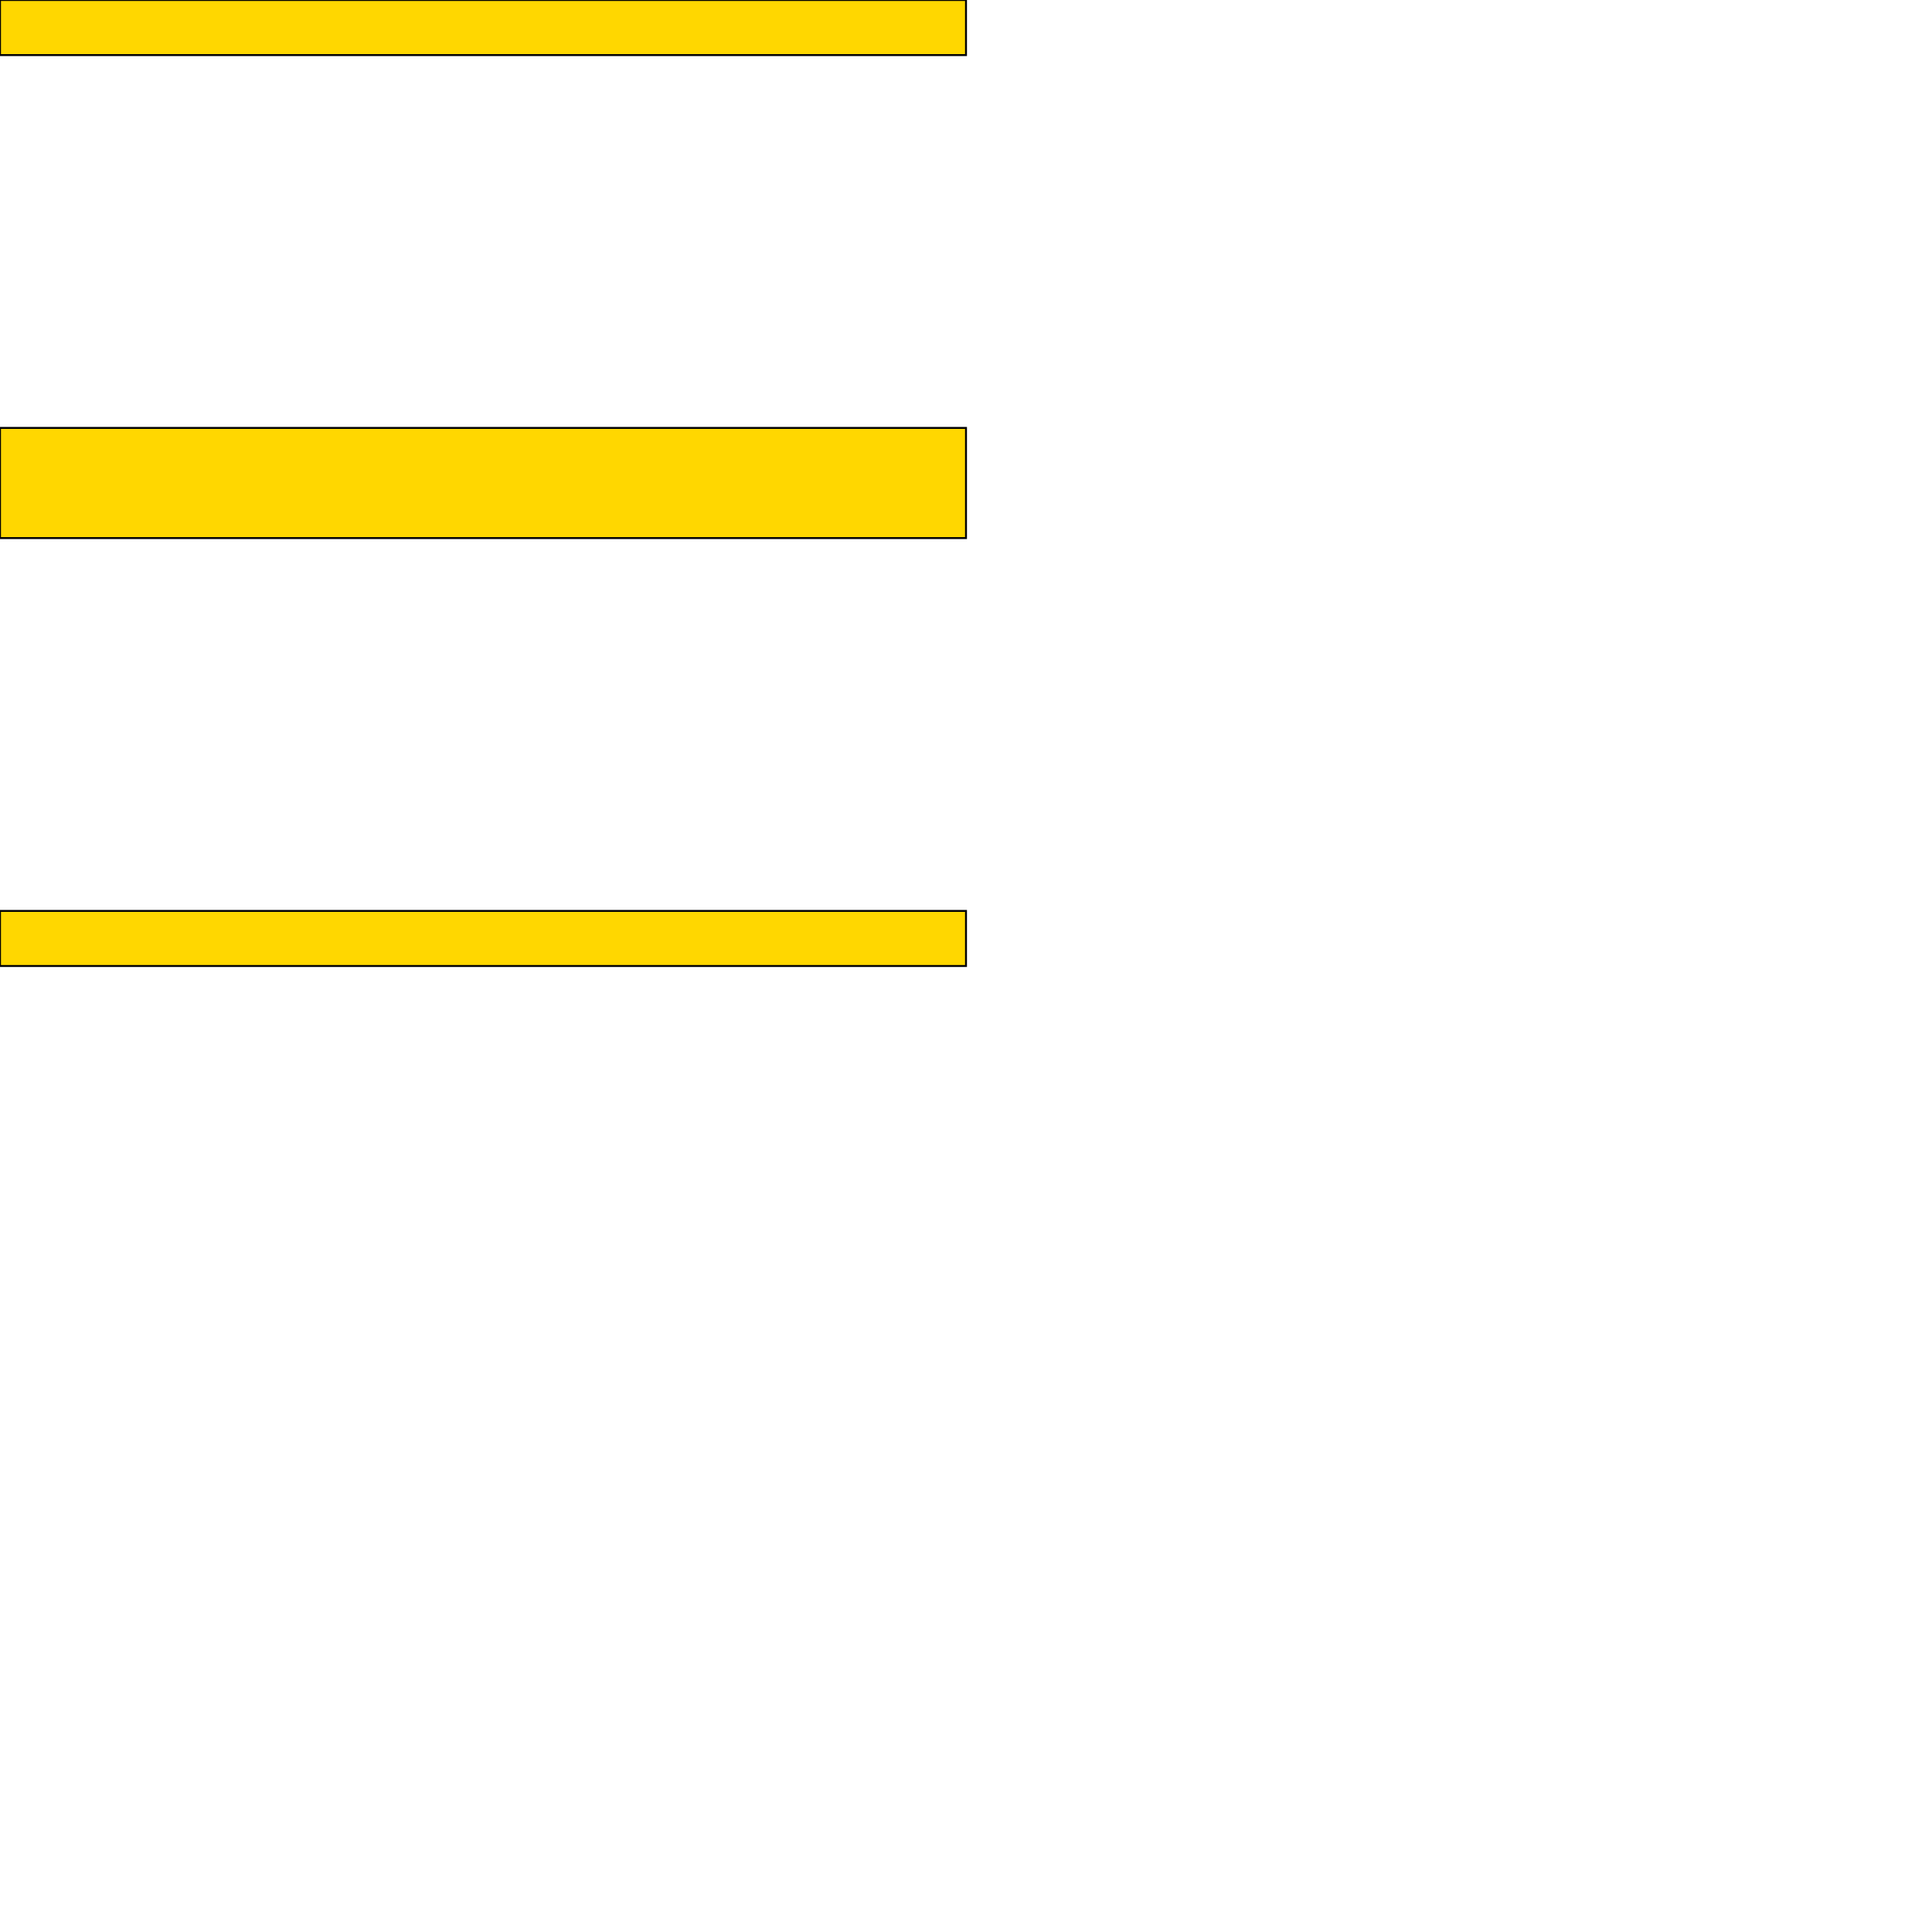 <?xml version="1.0" encoding="UTF-8" standalone="yes"?>
<!DOCTYPE svg PUBLIC "-//W3C//DTD SVG 1.0//EN" "http://www.w3.org/TR/2001/REC-SVG-20010904/DTD/svg10.dtd">
<svg height="2000" width="2000" xmlns="http://www.w3.org/2000/svg" xmlns:svg="http://www.w3.org/2000/svg" xmlns:xlink="http://www.w3.org/1999/xlink">
   <marker id="endArrow" markerHeight="8" markerUnits="strokeWidth" markerWidth="10" orient="auto" refX="1" refY="5" viewBox="0 0 10 10">
      <polyline fill="darkblue" points="0,0 10,5 0,10 1,5" />
   </marker>
   <path d="M 1000 1000 -0 1000 -0 942.982 1000 942.982 z " style="fill: gold; stroke: black; stroke-width: 0; fill-type: evenodd"  fill-opacity="1" />
   <path d="M 1000 1000 -0 1000 -0 942.982 1000 942.982 z" style="fill: none; stroke: black; stroke-width: 2; fill-type: evenodd"  fill-opacity="1" />
   <path d="M 1000 557.018 -0 557.018 -0 442.982 1000 442.982 z " style="fill: gold; stroke: black; stroke-width: 0; fill-type: evenodd"  fill-opacity="1" />
   <path d="M 1000 557.018 -0 557.018 -0 442.982 1000 442.982 z" style="fill: none; stroke: black; stroke-width: 2; fill-type: evenodd"  fill-opacity="1" />
   <path d="M 1000 57.019 -0 57.019 -0 -0 1000 -0 z " style="fill: gold; stroke: black; stroke-width: 0; fill-type: evenodd"  fill-opacity="1" />
   <path d="M 1000 57.019 -0 57.019 -0 -0 1000 -0 z" style="fill: none; stroke: black; stroke-width: 2; fill-type: evenodd"  fill-opacity="1" />
</svg>
